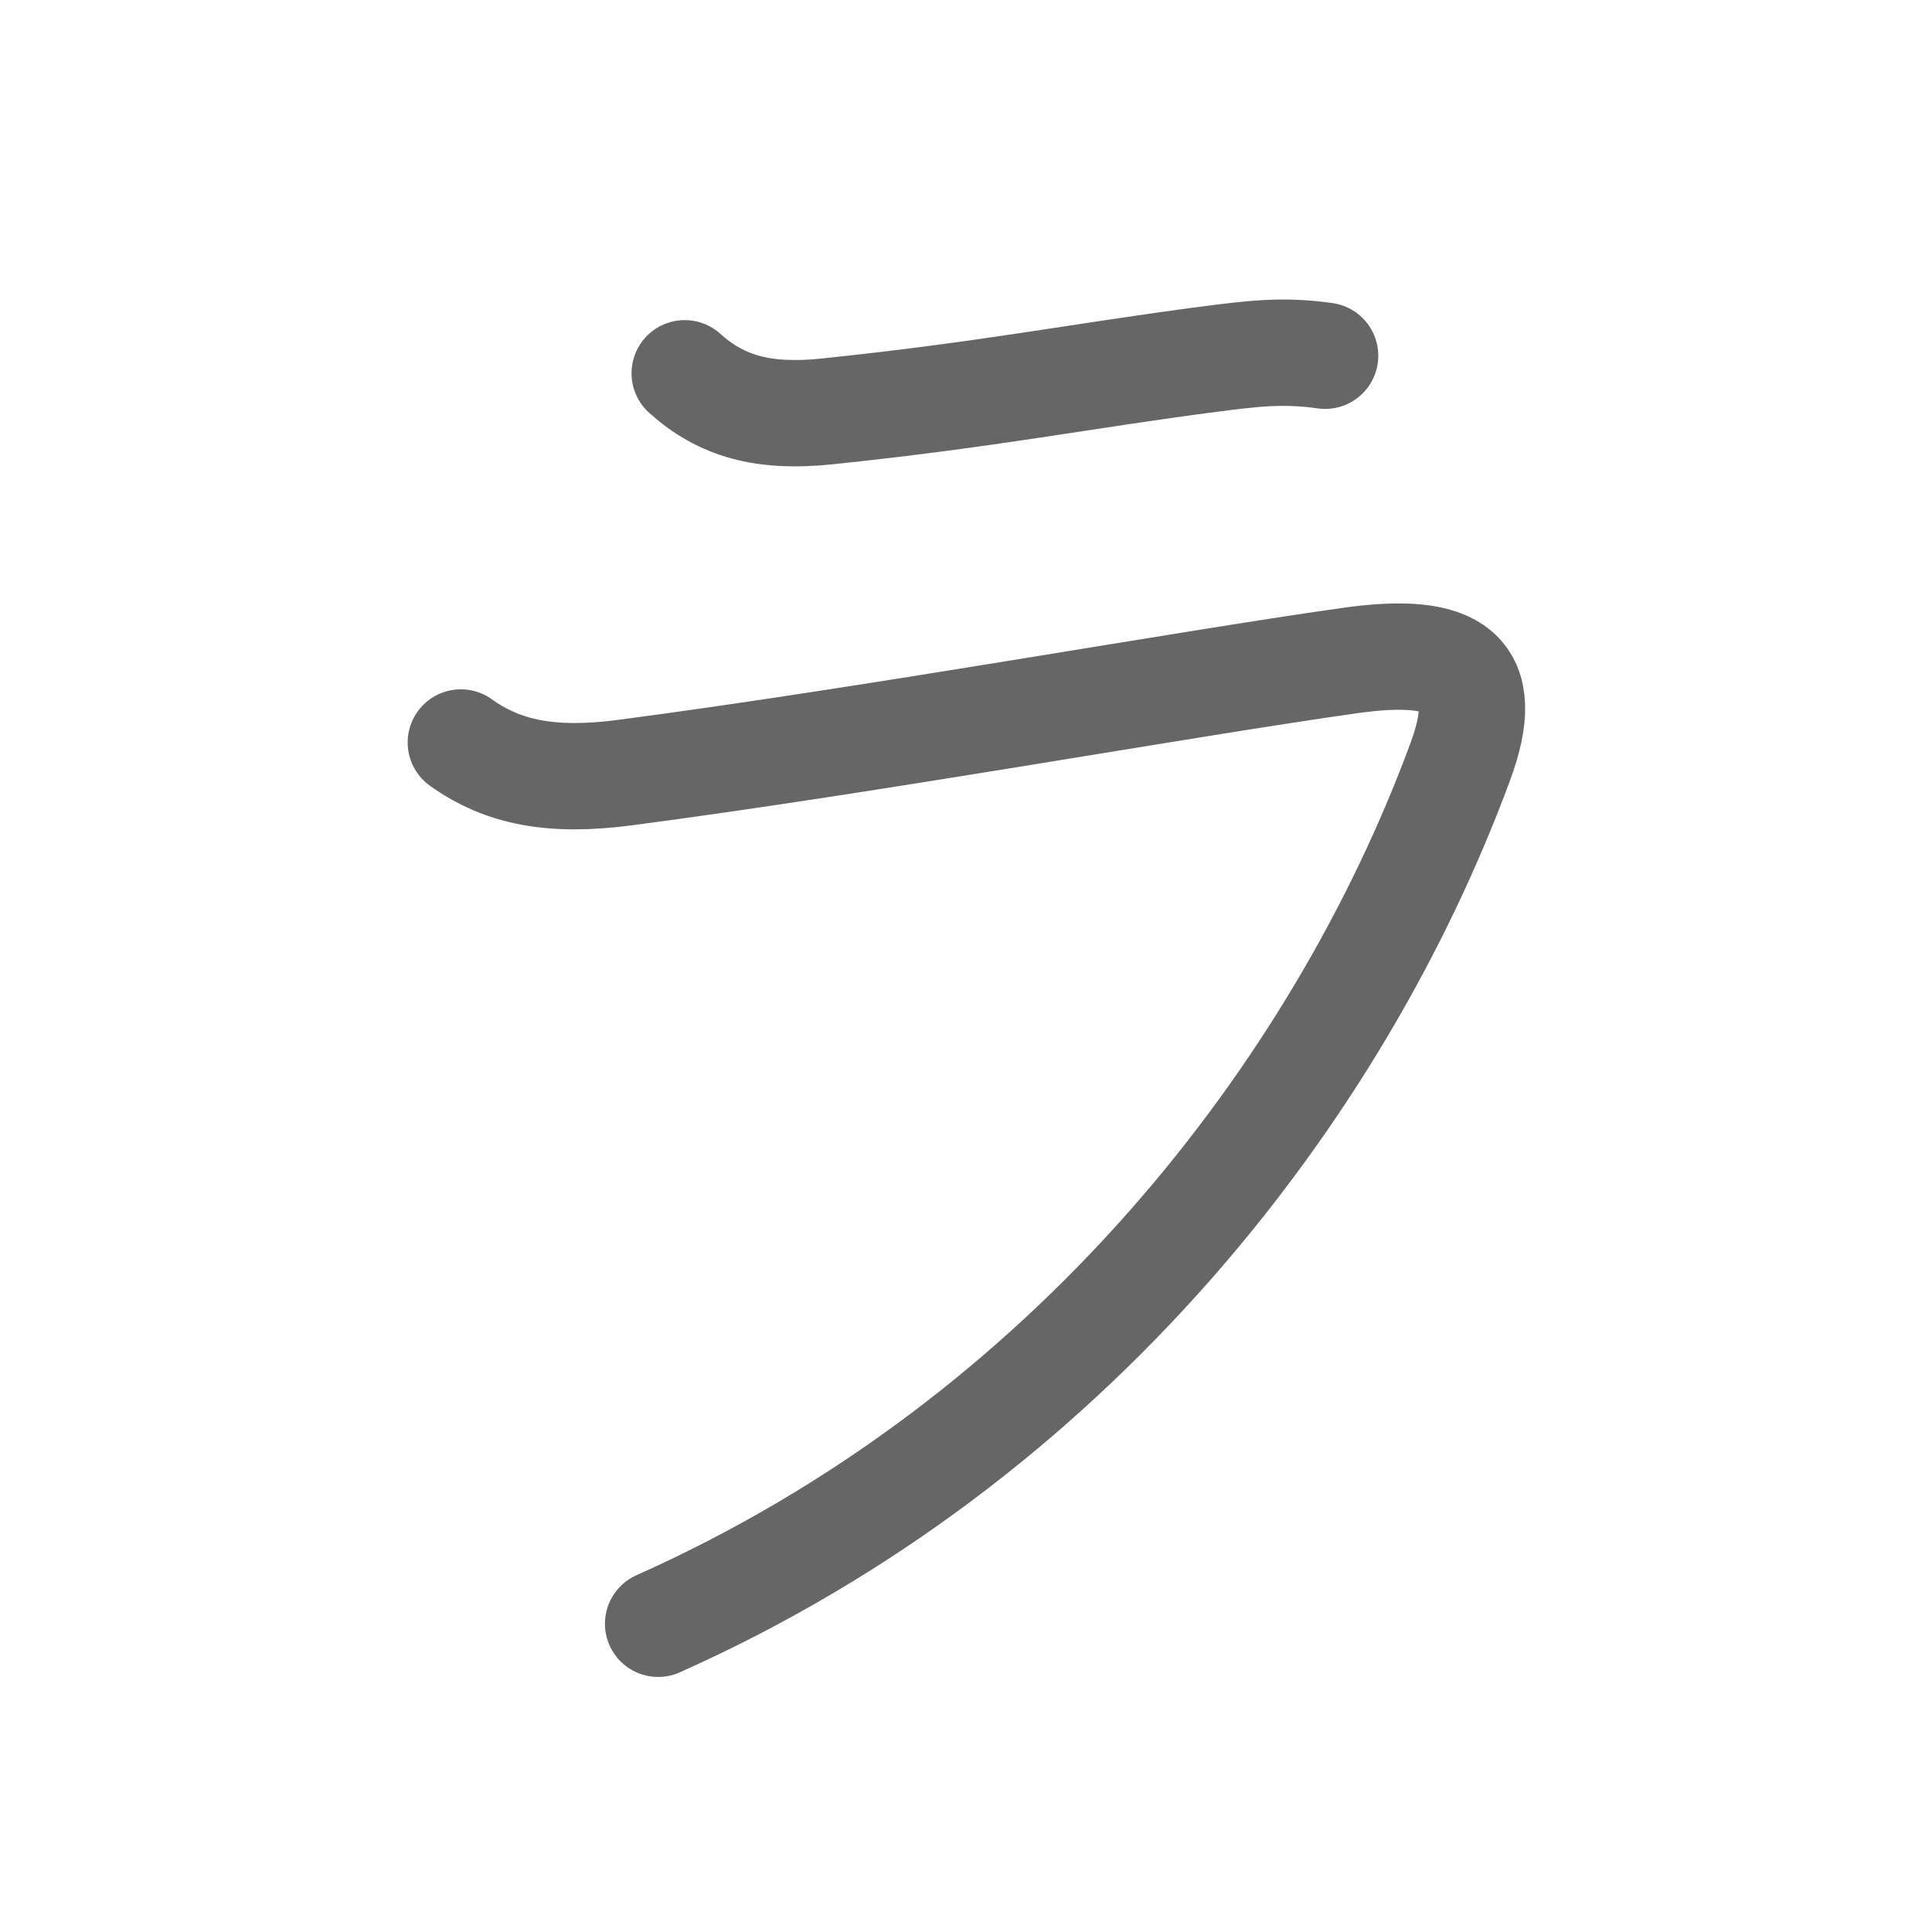 <svg xmlns="http://www.w3.org/2000/svg" viewBox="0 0 109 109" id="30e9"><g fill="none" stroke="#666" stroke-width="6" stroke-linecap="round" stroke-linejoin="round"><g><path d="M38.63,21.06c2.07,1.86,4.43,2.53,8.05,2.15c9.2-0.96,14.34-2.01,21.57-2.95c2.41-0.31,4.13-0.53,6.51-0.19" /><path d="M26,41.89c2.38,1.7,5.12,2.24,9.25,1.7c14-1.84,31.21-4.95,40.88-6.32c6-0.85,8.14,0.62,6.25,5.72c-6.88,18.62-22,38.25-45.25,48.62" /></g></g><g fill="none" stroke="#000" stroke-width="3" stroke-linecap="round" stroke-linejoin="round"><path d="M38.63,21.06c2.07,1.86,4.43,2.53,8.05,2.15c9.2-0.96,14.34-2.01,21.57-2.95c2.41-0.31,4.13-0.53,6.51-0.19" stroke-dasharray="36.928" stroke-dashoffset="36.928"><animate attributeName="stroke-dashoffset" values="36.928;36.928;0" dur="0.369s" fill="freeze" begin="0s;30e9.click" /></path><path d="M26,41.89c2.38,1.7,5.12,2.24,9.25,1.7c14-1.84,31.21-4.95,40.88-6.32c6-0.85,8.14,0.62,6.25,5.72c-6.88,18.62-22,38.25-45.25,48.62" stroke-dasharray="130.887" stroke-dashoffset="130.887"><animate attributeName="stroke-dashoffset" values="130.887" fill="freeze" begin="30e9.click" /><animate attributeName="stroke-dashoffset" values="130.887;130.887;0" keyTimes="0;0.273;1" dur="1.353s" fill="freeze" begin="0s;30e9.click" /></path></g></svg>